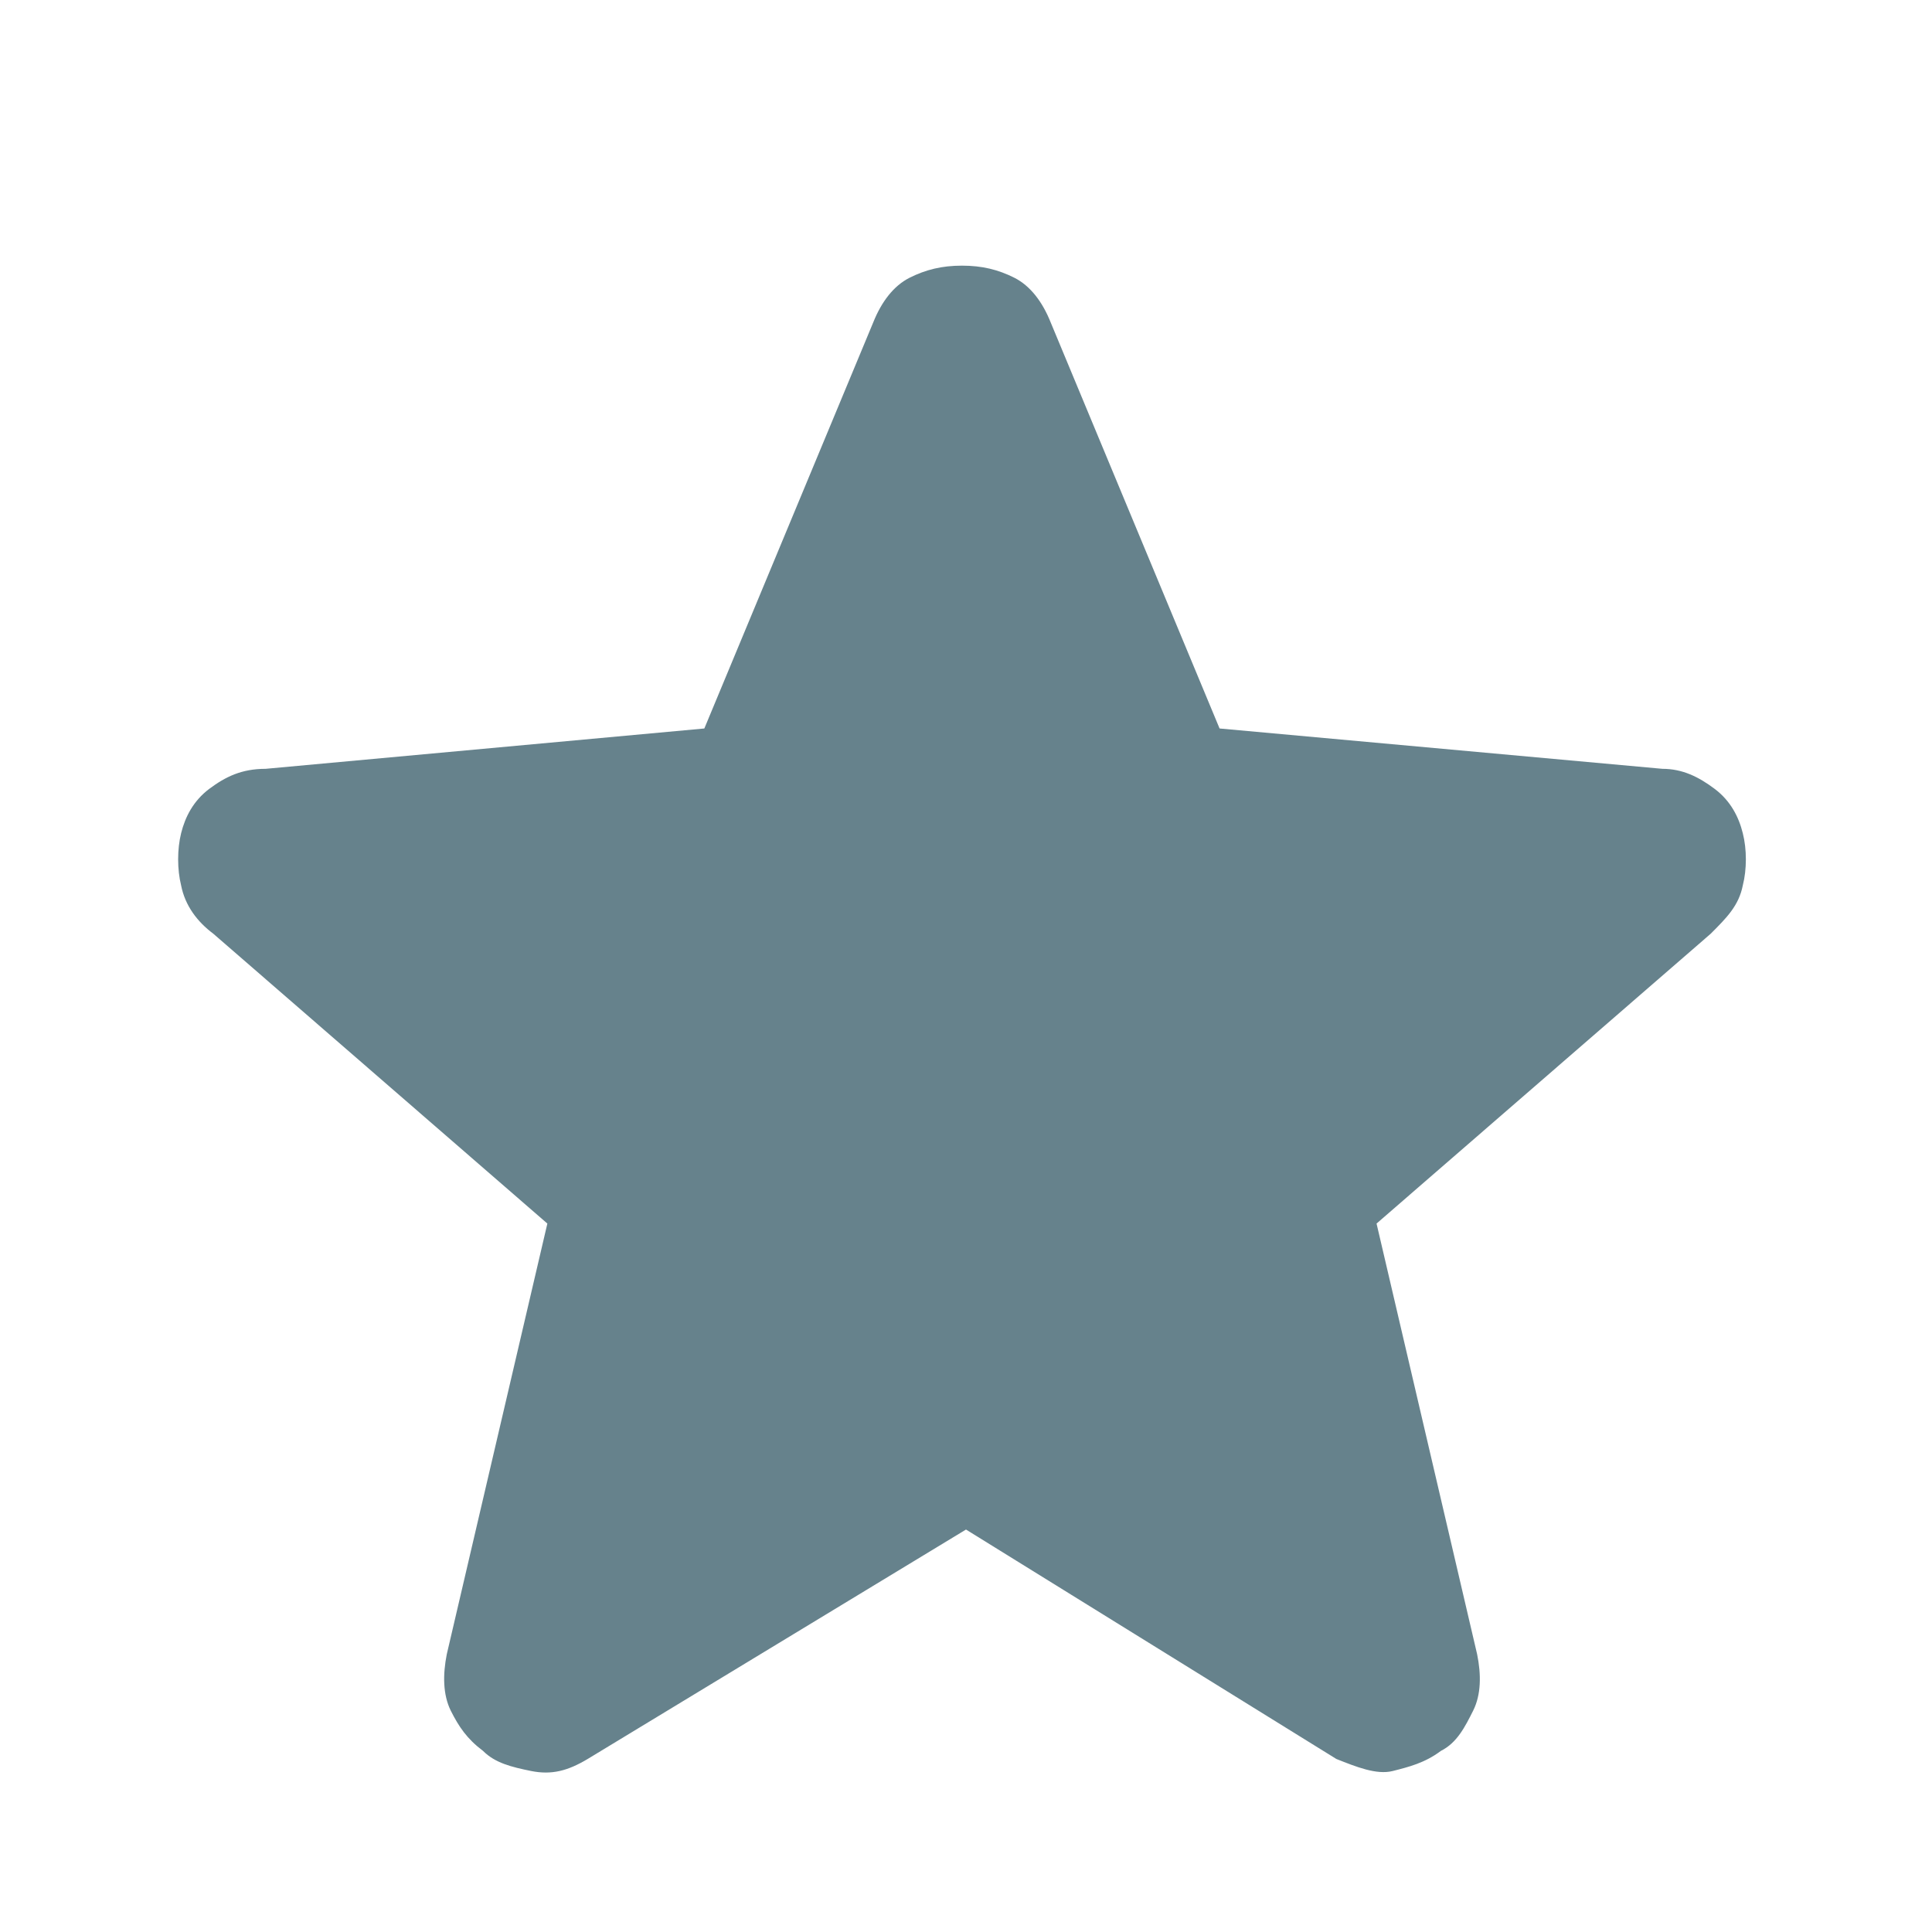 <svg width="16" height="16" viewBox="0 0 16 16" fill="none" xmlns="http://www.w3.org/2000/svg">
<path d="M8 12.667L4.867 14.567C4.7 14.667 4.567 14.7 4.4 14.667C4.233 14.633 4.1 14.6 4 14.5C3.867 14.4 3.8 14.3 3.733 14.167C3.667 14.033 3.667 13.867 3.7 13.7L4.533 10.133L1.767 7.733C1.633 7.633 1.533 7.5 1.5 7.333C1.467 7.2 1.467 7.033 1.5 6.9C1.533 6.767 1.6 6.633 1.733 6.533C1.867 6.433 2 6.367 2.2 6.367L5.833 6.033L7.233 2.667C7.3 2.5 7.4 2.367 7.533 2.3C7.667 2.233 7.8 2.2 7.967 2.2C8.133 2.2 8.267 2.233 8.4 2.3C8.533 2.367 8.633 2.5 8.7 2.667L10.1 6.033L13.767 6.367C13.933 6.367 14.067 6.433 14.2 6.533C14.333 6.633 14.4 6.767 14.433 6.9C14.467 7.033 14.467 7.2 14.433 7.333C14.4 7.5 14.3 7.6 14.167 7.733L11.4 10.133L12.233 13.7C12.267 13.867 12.267 14.033 12.2 14.167C12.133 14.3 12.067 14.433 11.933 14.5C11.8 14.6 11.667 14.633 11.533 14.667C11.4 14.7 11.233 14.633 11.067 14.567L8 12.667Z" fill="#66828C"/>
</svg>
